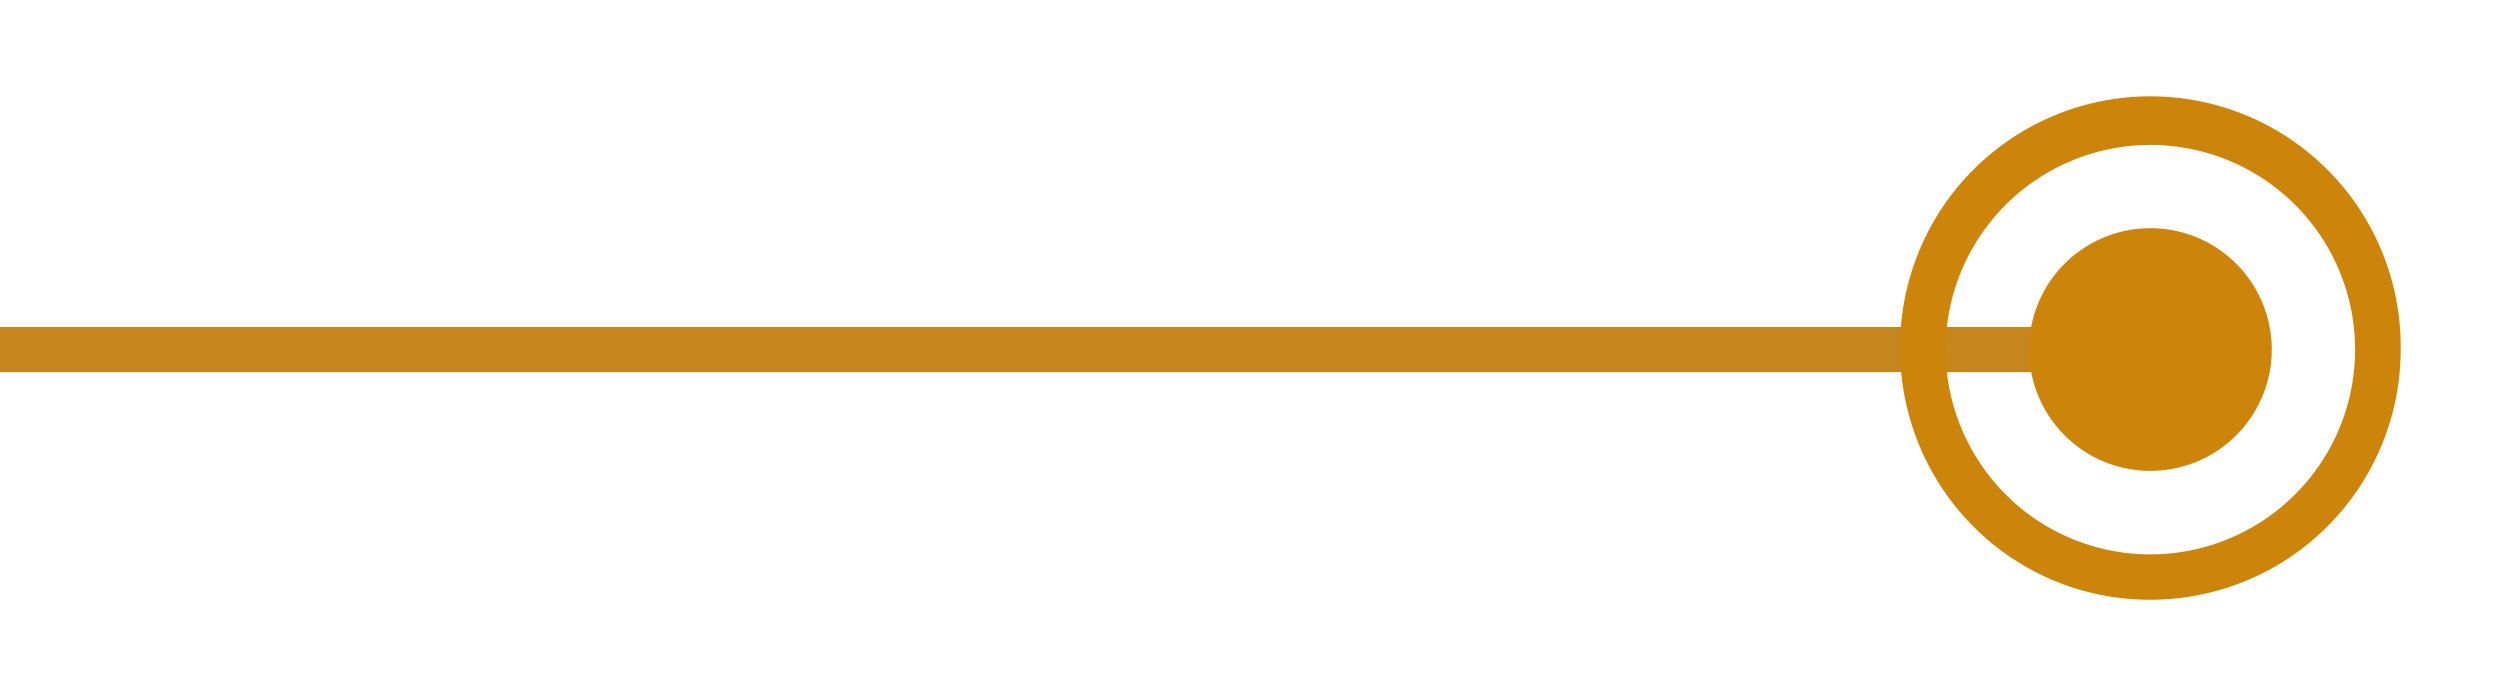 <svg xmlns="http://www.w3.org/2000/svg" width="55.384" height="15.488" viewBox="0 0 55.384 15.488">
  <line id="Line_156" data-name="Line 156" x2="47.5" transform="translate(0 7.744)" fill="none" stroke="#c5861d" stroke-width="1"/>
  <g id="Group_11826" data-name="Group 11826" transform="translate(-577 -248.256)">
    <path id="Path_14304" data-name="Path 14304" d="M5.548,11.088A5.567,5.567,0,0,1,1.06,8.8a5.544,5.544,0,1,1,8.969-6.518A5.542,5.542,0,0,1,8.8,10.027a5.5,5.5,0,0,1-3.255,1.06M5.54,1.008a4.538,4.538,0,0,0-3.666,7.2A4.556,4.556,0,0,0,5.548,10.08,4.536,4.536,0,0,0,5.54,1.008" transform="matrix(0.809, 0.588, -0.588, 0.809, 623.412, 248.256)" fill="#cc850a"/>
    <path id="Path_14305" data-name="Path 14305" d="M.514,4.268a2.688,2.688,0,1,1,3.755.594A2.688,2.688,0,0,1,.514,4.268" transform="matrix(0.809, 0.588, -0.588, 0.809, 624.045, 252.244)" fill="#cc850a"/>
  </g>
</svg>
